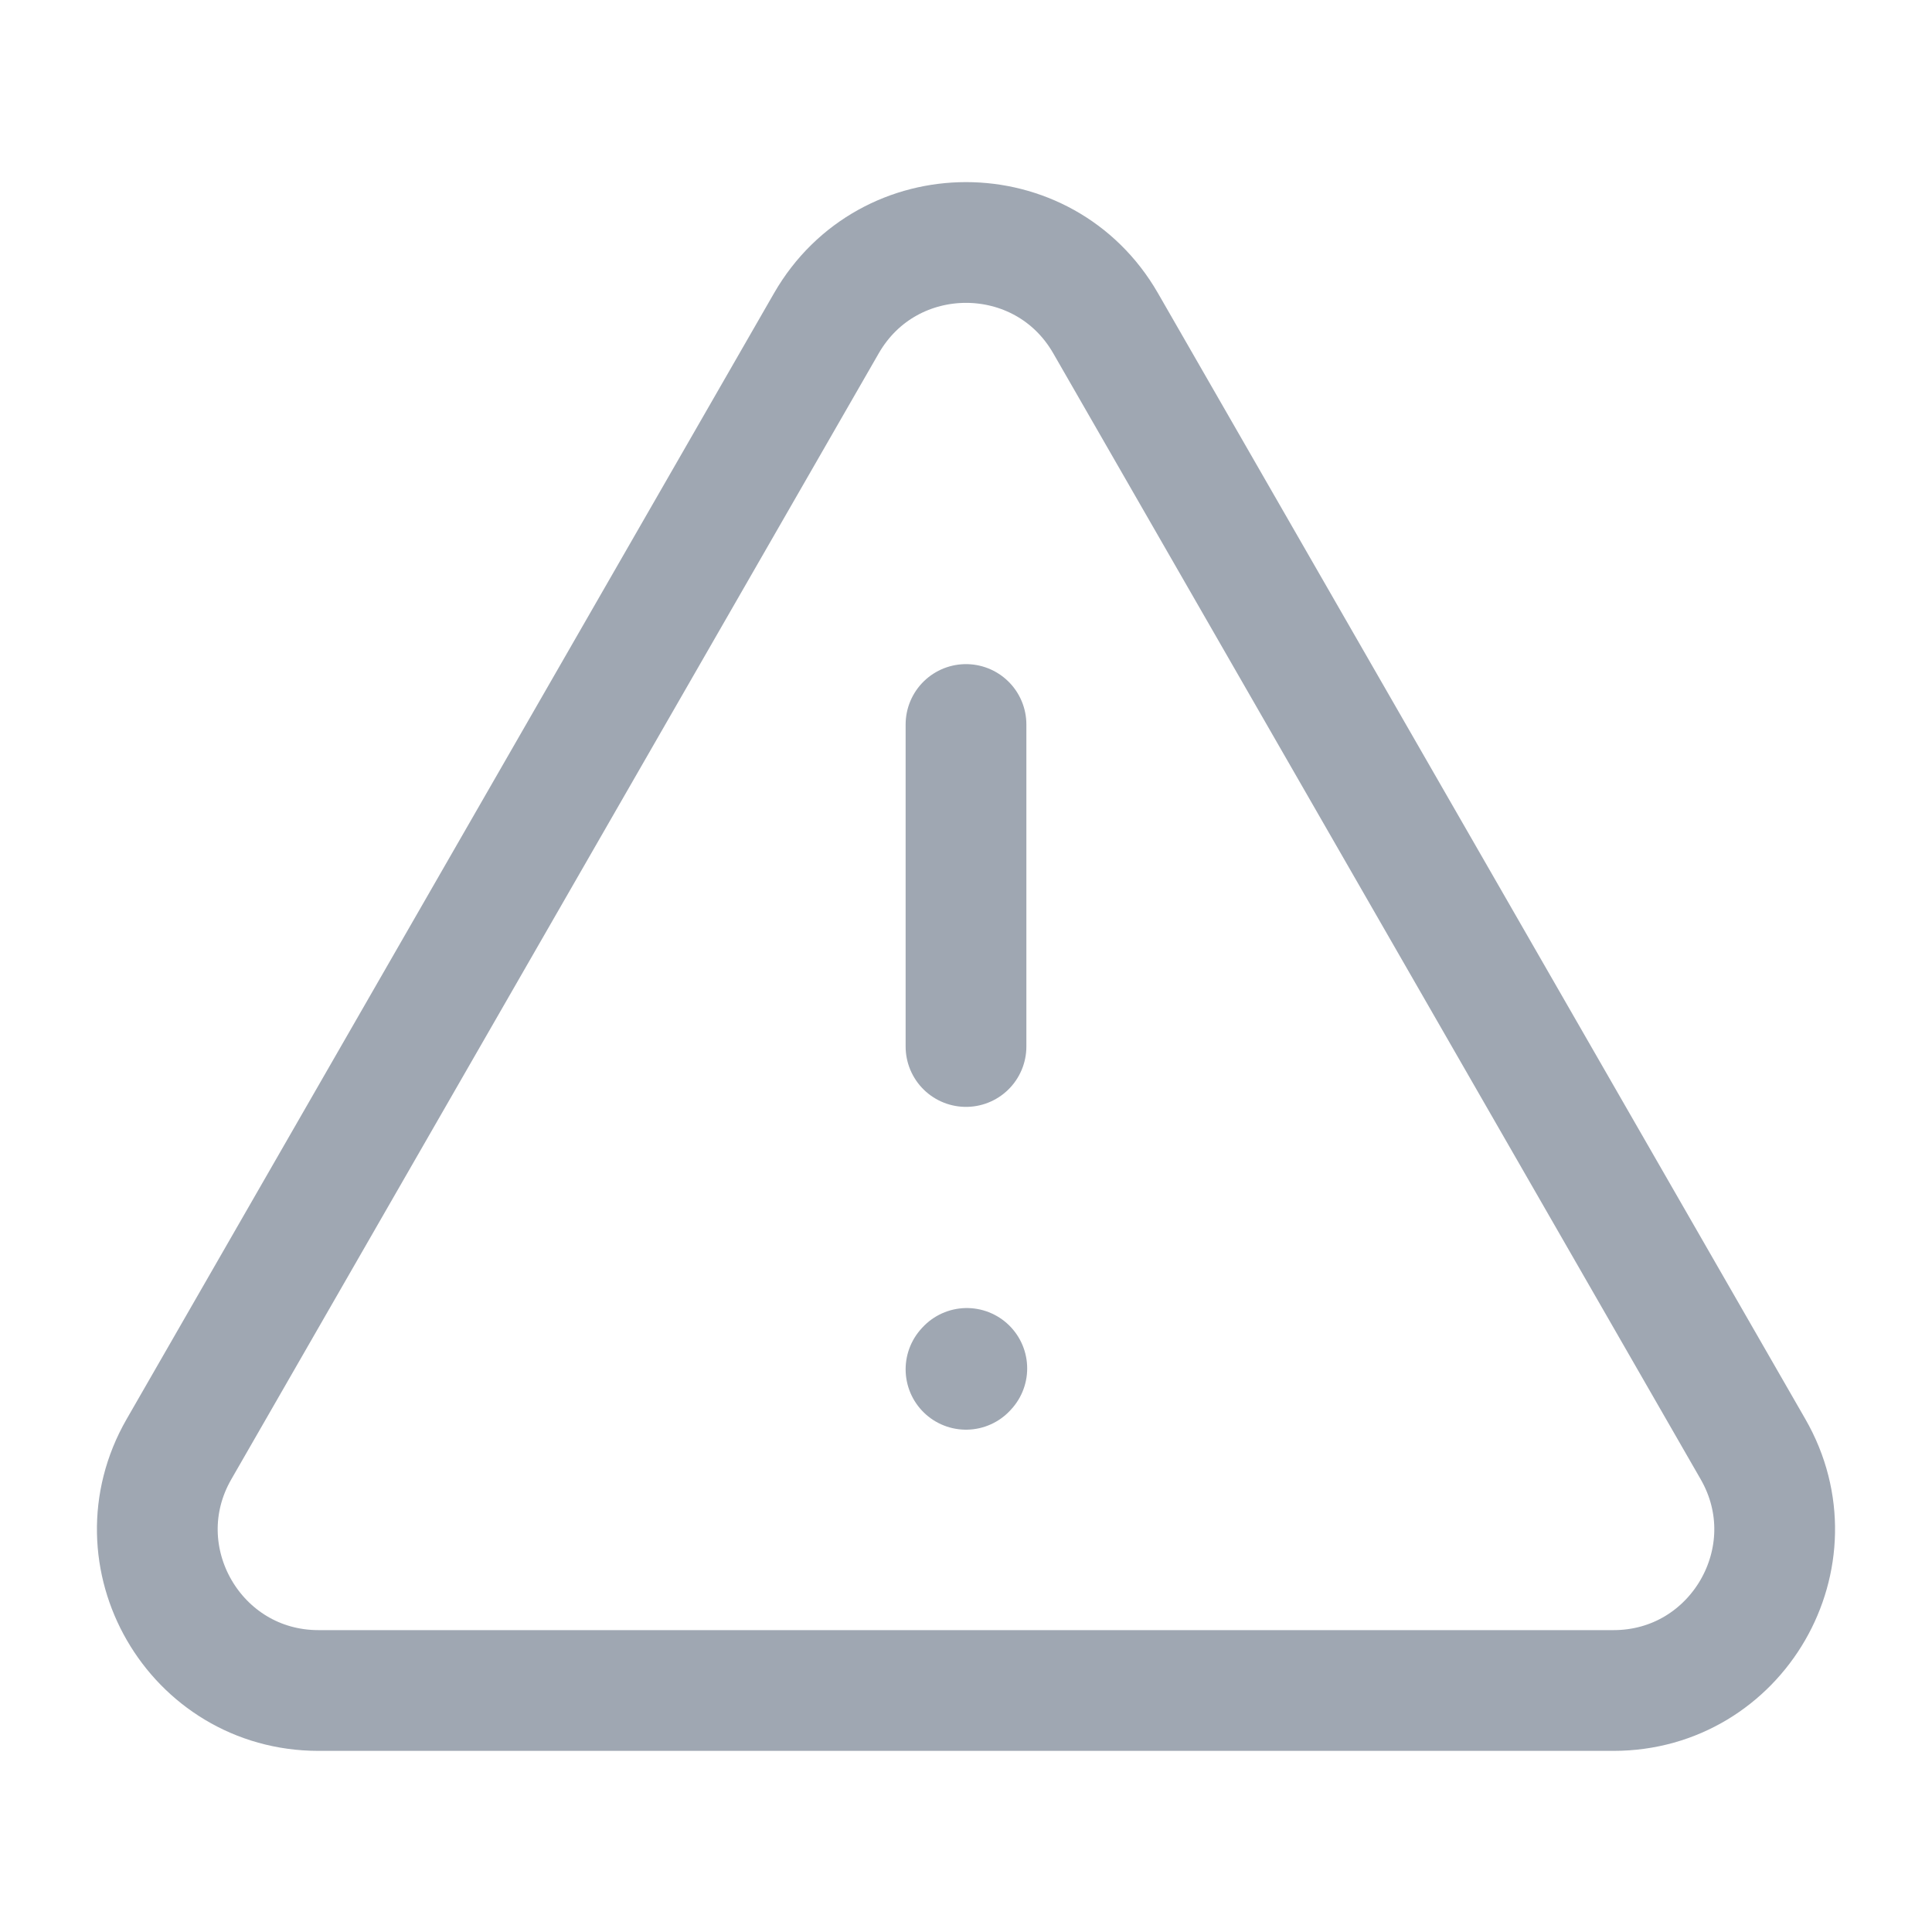 <svg xmlns="http://www.w3.org/2000/svg" width="24" height="24" fill="none" stroke-width="1.5" color="#000" viewBox="0 0 24 24"><path stroke="#9fa7b2" stroke-linecap="round" stroke-width="1.5" d="M20.043 21H3.957c-1.538 0-2.5-1.664-1.734-2.997l8.043-13.988c.77-1.337 2.699-1.337 3.468 0l8.043 13.988C22.543 19.336 21.58 21 20.043 21ZM12 9v4"/><path stroke="#9fa7b2" stroke-linecap="round" stroke-linejoin="round" stroke-width="1.5" d="m12 17.01.01-.011"/></svg>